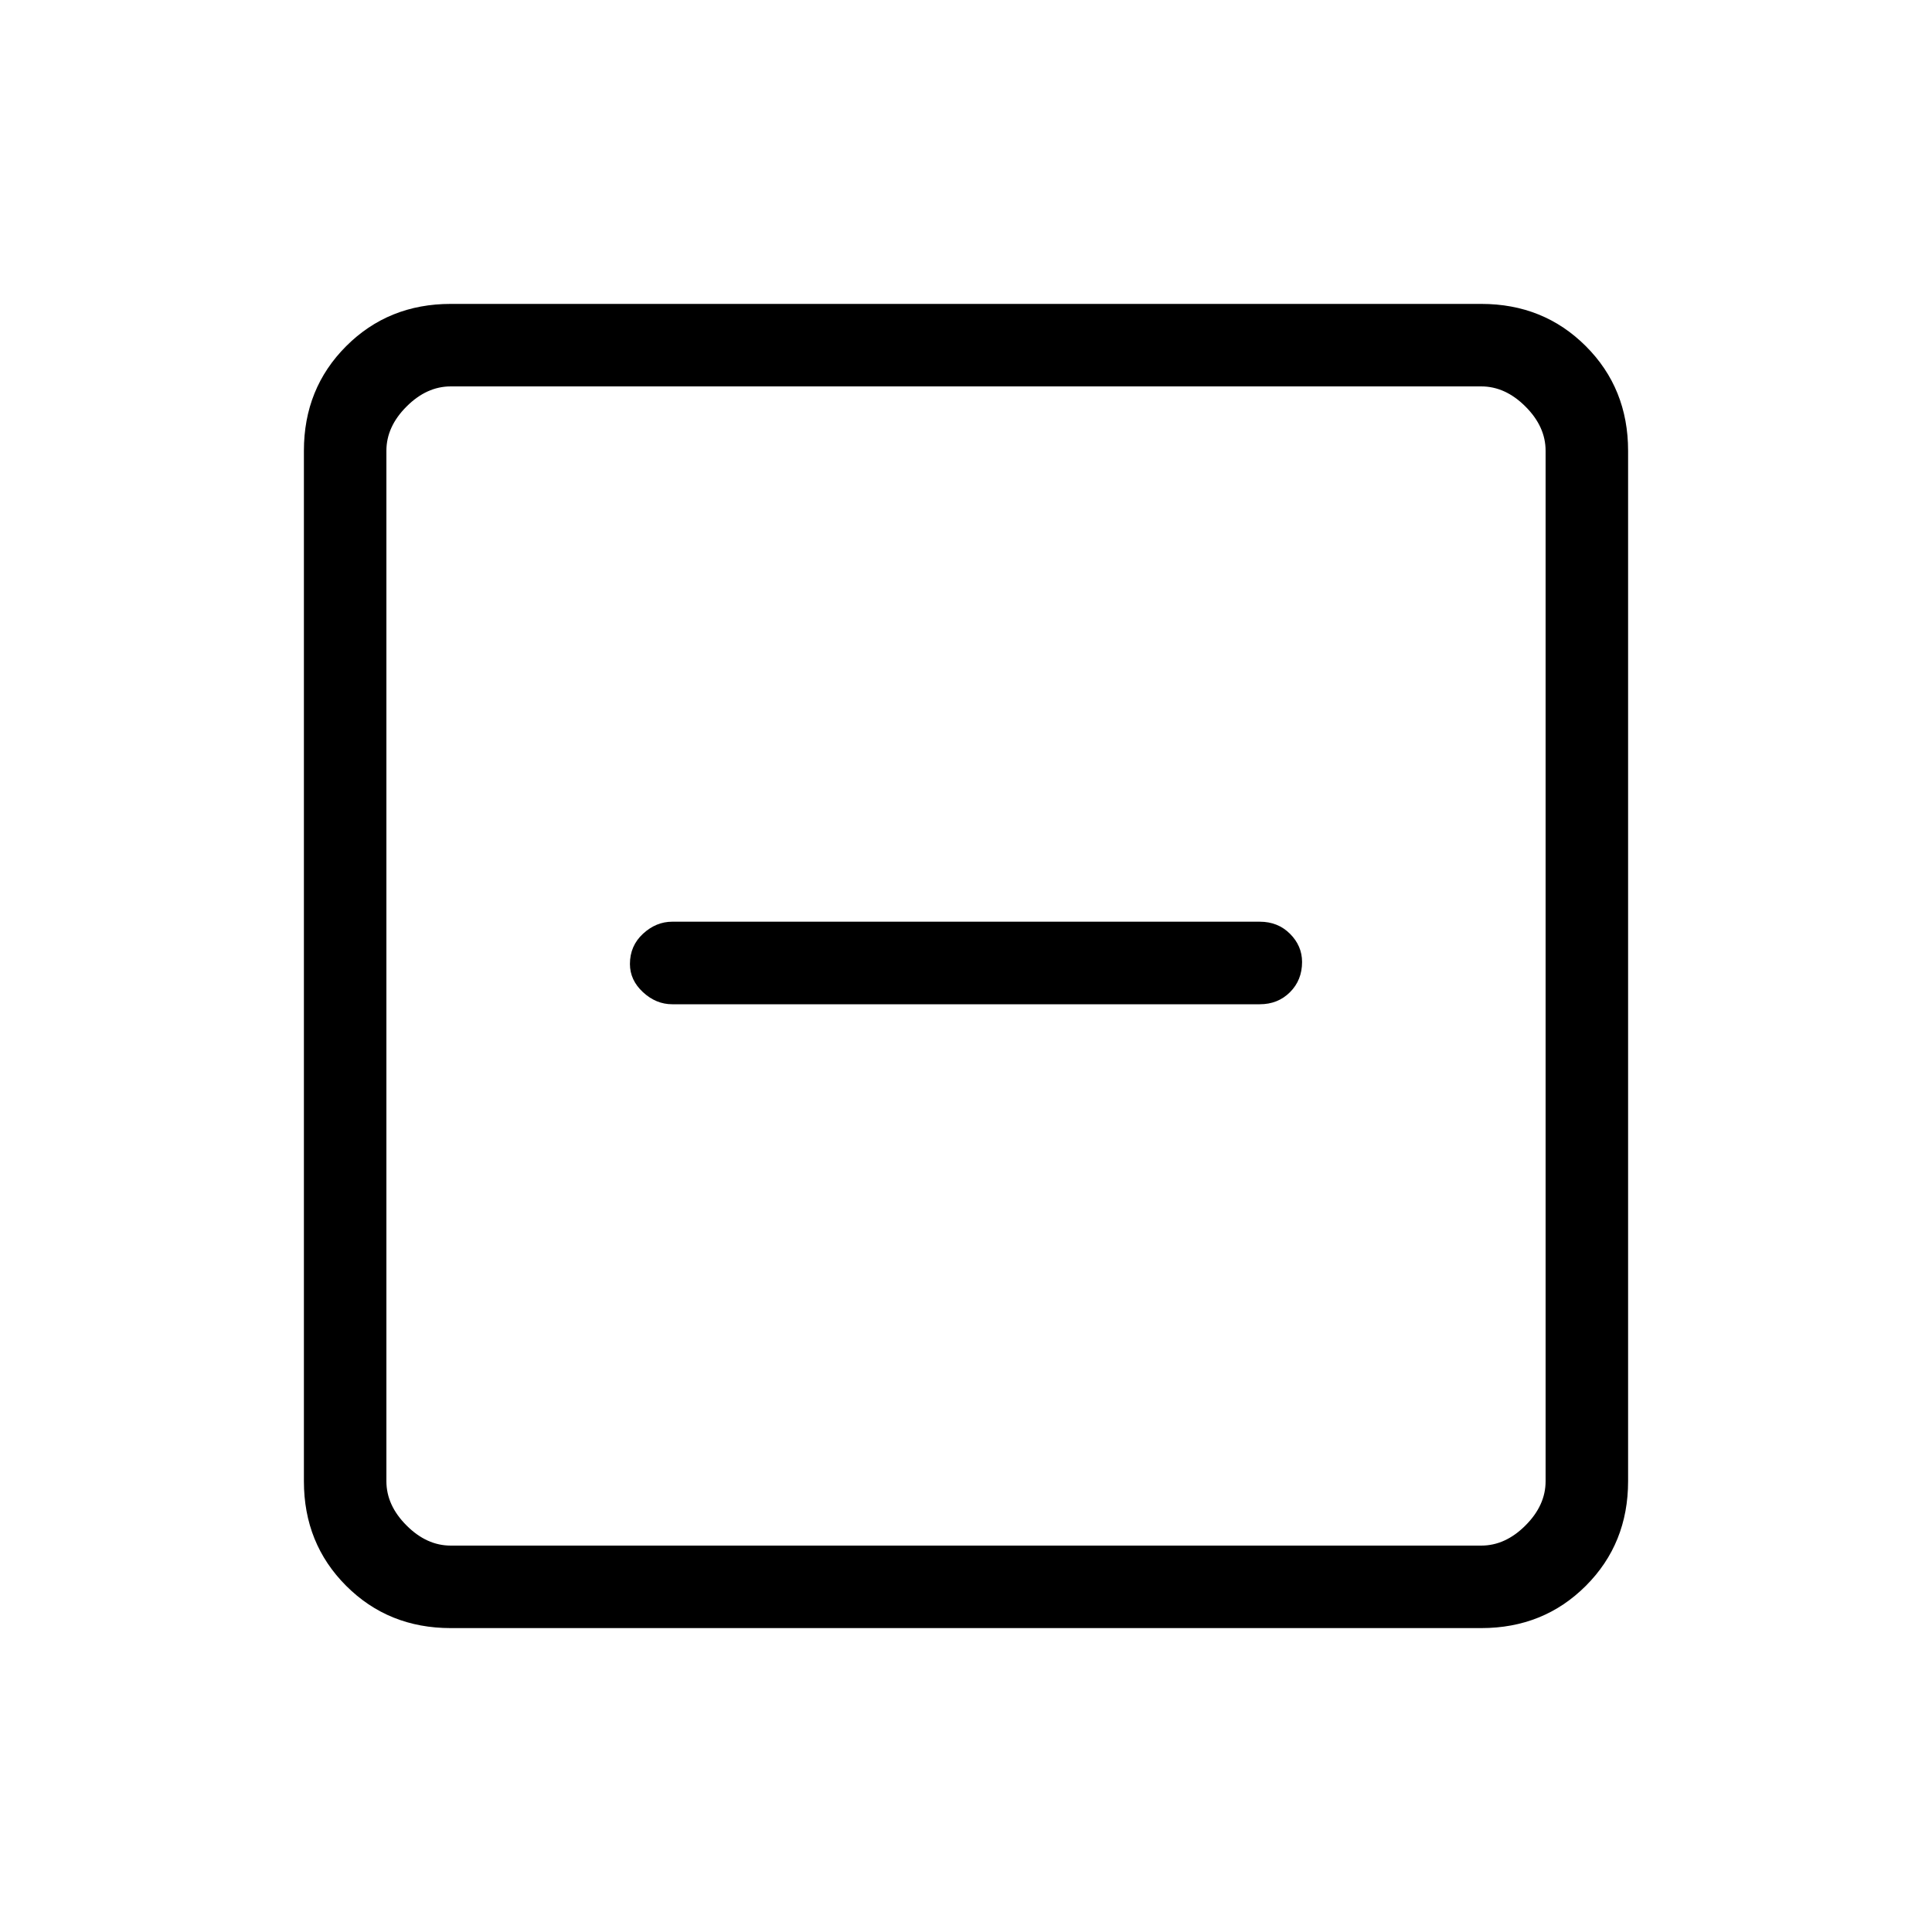 <svg xmlns="http://www.w3.org/2000/svg" height="40" width="40"><path d="M13.917 20.792h12.166q.375 0 .625-.25t.25-.625q0-.334-.25-.584-.25-.25-.625-.25H13.917q-.334 0-.605.25-.27.25-.27.625 0 .334.27.584.271.25.605.25ZM9.333 33.708q-1.291 0-2.166-.875t-.875-2.166V9.333q0-1.291.875-2.166t2.166-.875h21.334q1.291 0 2.166.875t.875 2.166v21.334q0 1.291-.875 2.166t-2.166.875Zm0-1.708h21.334q.5 0 .916-.417.417-.416.417-.916V9.333q0-.5-.417-.916Q31.167 8 30.667 8H9.333q-.5 0-.916.417Q8 8.833 8 9.333v21.334q0 .5.417.916.416.417.916.417ZM8 32V8v24Z"/></svg>